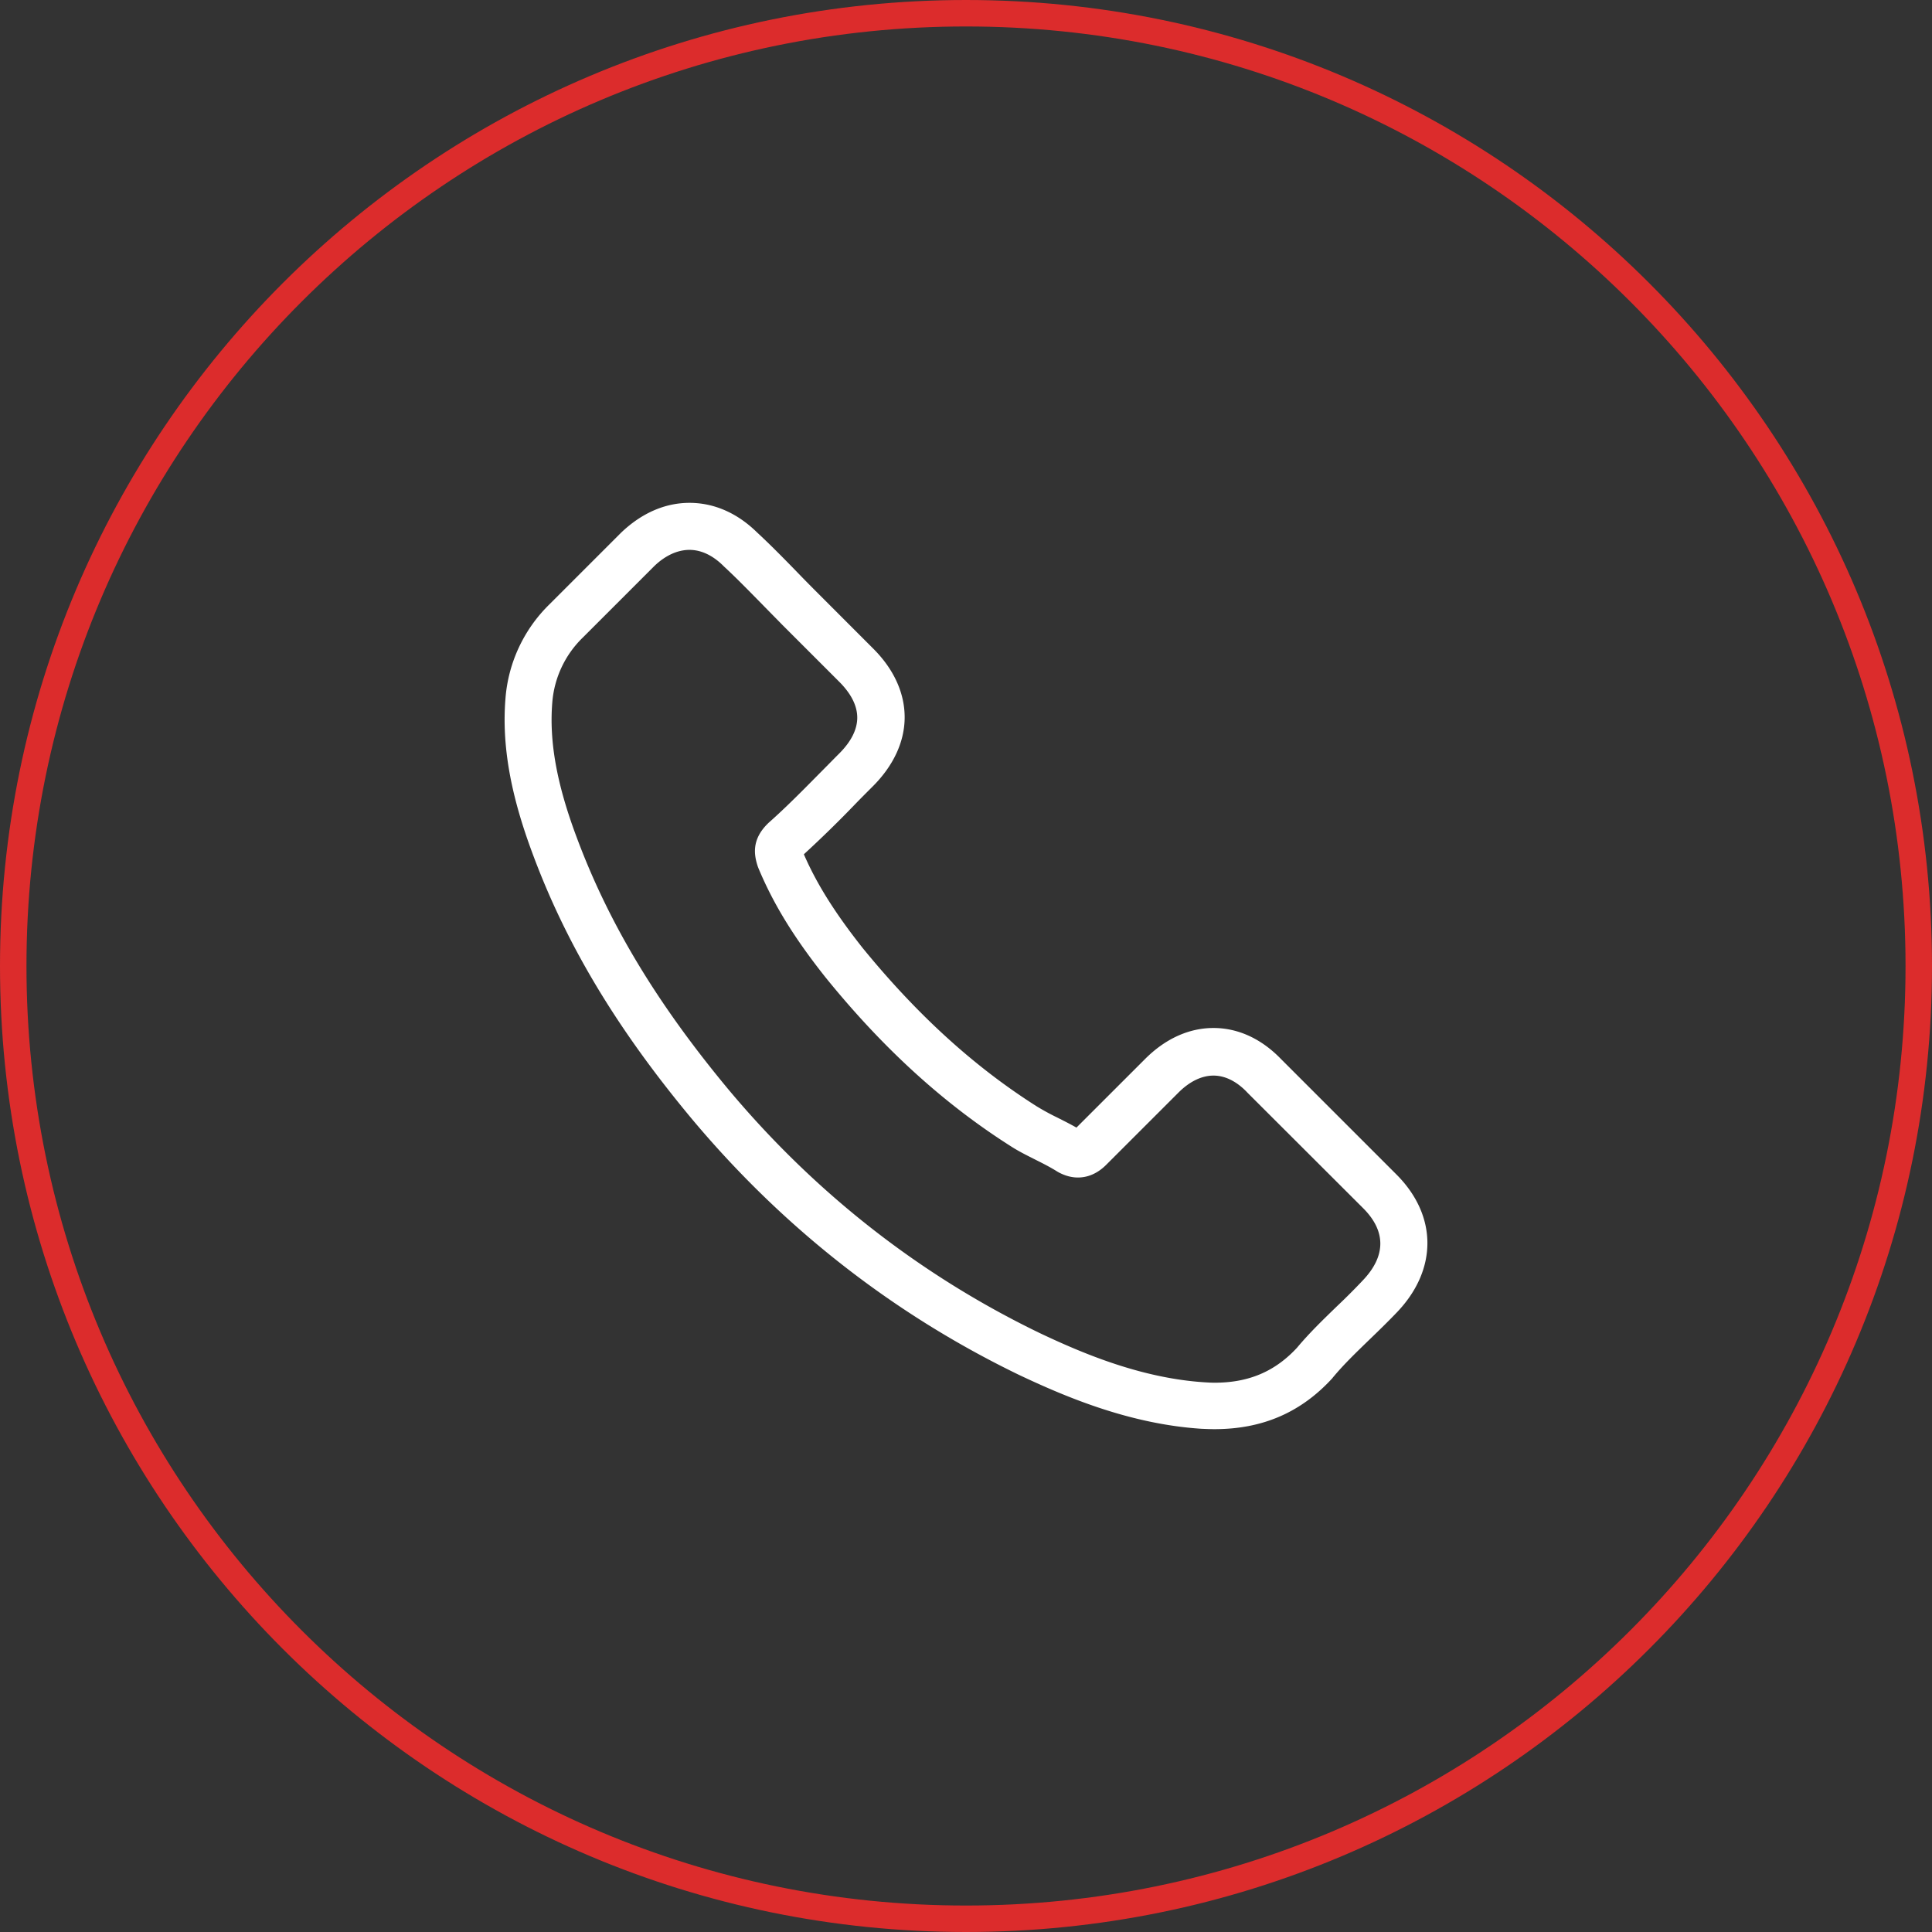 <svg width="73" height="73" fill="none" xmlns="http://www.w3.org/2000/svg"><rect width="100%" height="100%" fill="#333333" stroke="none"/><path d="M72.5 36.5c0 19.882-16.118 36-36 36s-36-16.118-36-36 16.118-36 36-36 36 16.118 36 36z" stroke="#DC2C2C"/><path d="M26.132 42.266c3.452 4.126 7.608 7.375 12.351 9.674 1.806.856 4.22 1.871 6.912 2.046.166.007.326.014.493.014 1.806 0 3.256-.624 4.438-1.907.007-.008.022-.022.03-.037.42-.507.898-.964 1.399-1.45.34-.327.689-.667 1.023-1.016 1.544-1.61 1.544-3.655-.015-5.214l-4.359-4.359c-.74-.768-1.624-1.175-2.553-1.175-.928 0-1.82.407-2.581 1.168l-2.597 2.596c-.24-.137-.486-.26-.718-.377a8.978 8.978 0 01-.797-.435c-2.365-1.501-4.511-3.46-6.564-5.976-1.037-1.312-1.733-2.415-2.22-3.539a43.582 43.582 0 001.937-1.893c.218-.225.443-.45.667-.674.784-.784 1.204-1.69 1.204-2.611 0-.921-.413-1.828-1.204-2.61l-2.16-2.162a57.92 57.92 0 01-.74-.754c-.48-.494-.98-1.001-1.473-1.458-.747-.733-1.624-1.117-2.553-1.117-.92 0-1.805.384-2.581 1.124l-2.713 2.713a5.573 5.573 0 00-1.66 3.568c-.138 1.733.18 3.575 1.008 5.802 1.269 3.444 3.183 6.643 6.026 10.059zm-5.265-15.709a3.836 3.836 0 011.153-2.466l2.698-2.698c.42-.406.885-.616 1.334-.616.443 0 .893.21 1.306.63.486.45.943.922 1.436 1.422.246.254.5.508.754.769l2.161 2.161c.45.45.682.907.682 1.356 0 .45-.232.907-.682 1.357-.224.224-.45.456-.674.681-.675.682-1.306 1.328-2.002 1.944l-.036.036c-.602.602-.508 1.175-.363 1.61.008.022.015.036.022.058.559 1.342 1.335 2.618 2.546 4.141 2.175 2.684 4.467 4.765 6.99 6.368.313.203.646.363.958.522.29.145.559.283.798.435.029.015.05.03.08.044.24.123.471.181.703.181.58 0 .958-.37 1.08-.493l2.713-2.712c.42-.421.878-.646 1.327-.646.552 0 1.001.341 1.284.646l4.373 4.366c.87.87.863 1.813-.022 2.734a23.68 23.68 0 01-.964.964c-.508.493-1.037 1.001-1.516 1.574-.834.9-1.827 1.32-3.111 1.32-.123 0-.254-.007-.377-.015-2.379-.152-4.59-1.08-6.252-1.87-4.51-2.184-8.47-5.28-11.756-9.211-2.705-3.257-4.525-6.288-5.73-9.537-.746-1.994-1.03-3.597-.913-5.055z" fill="#fff"/></svg>